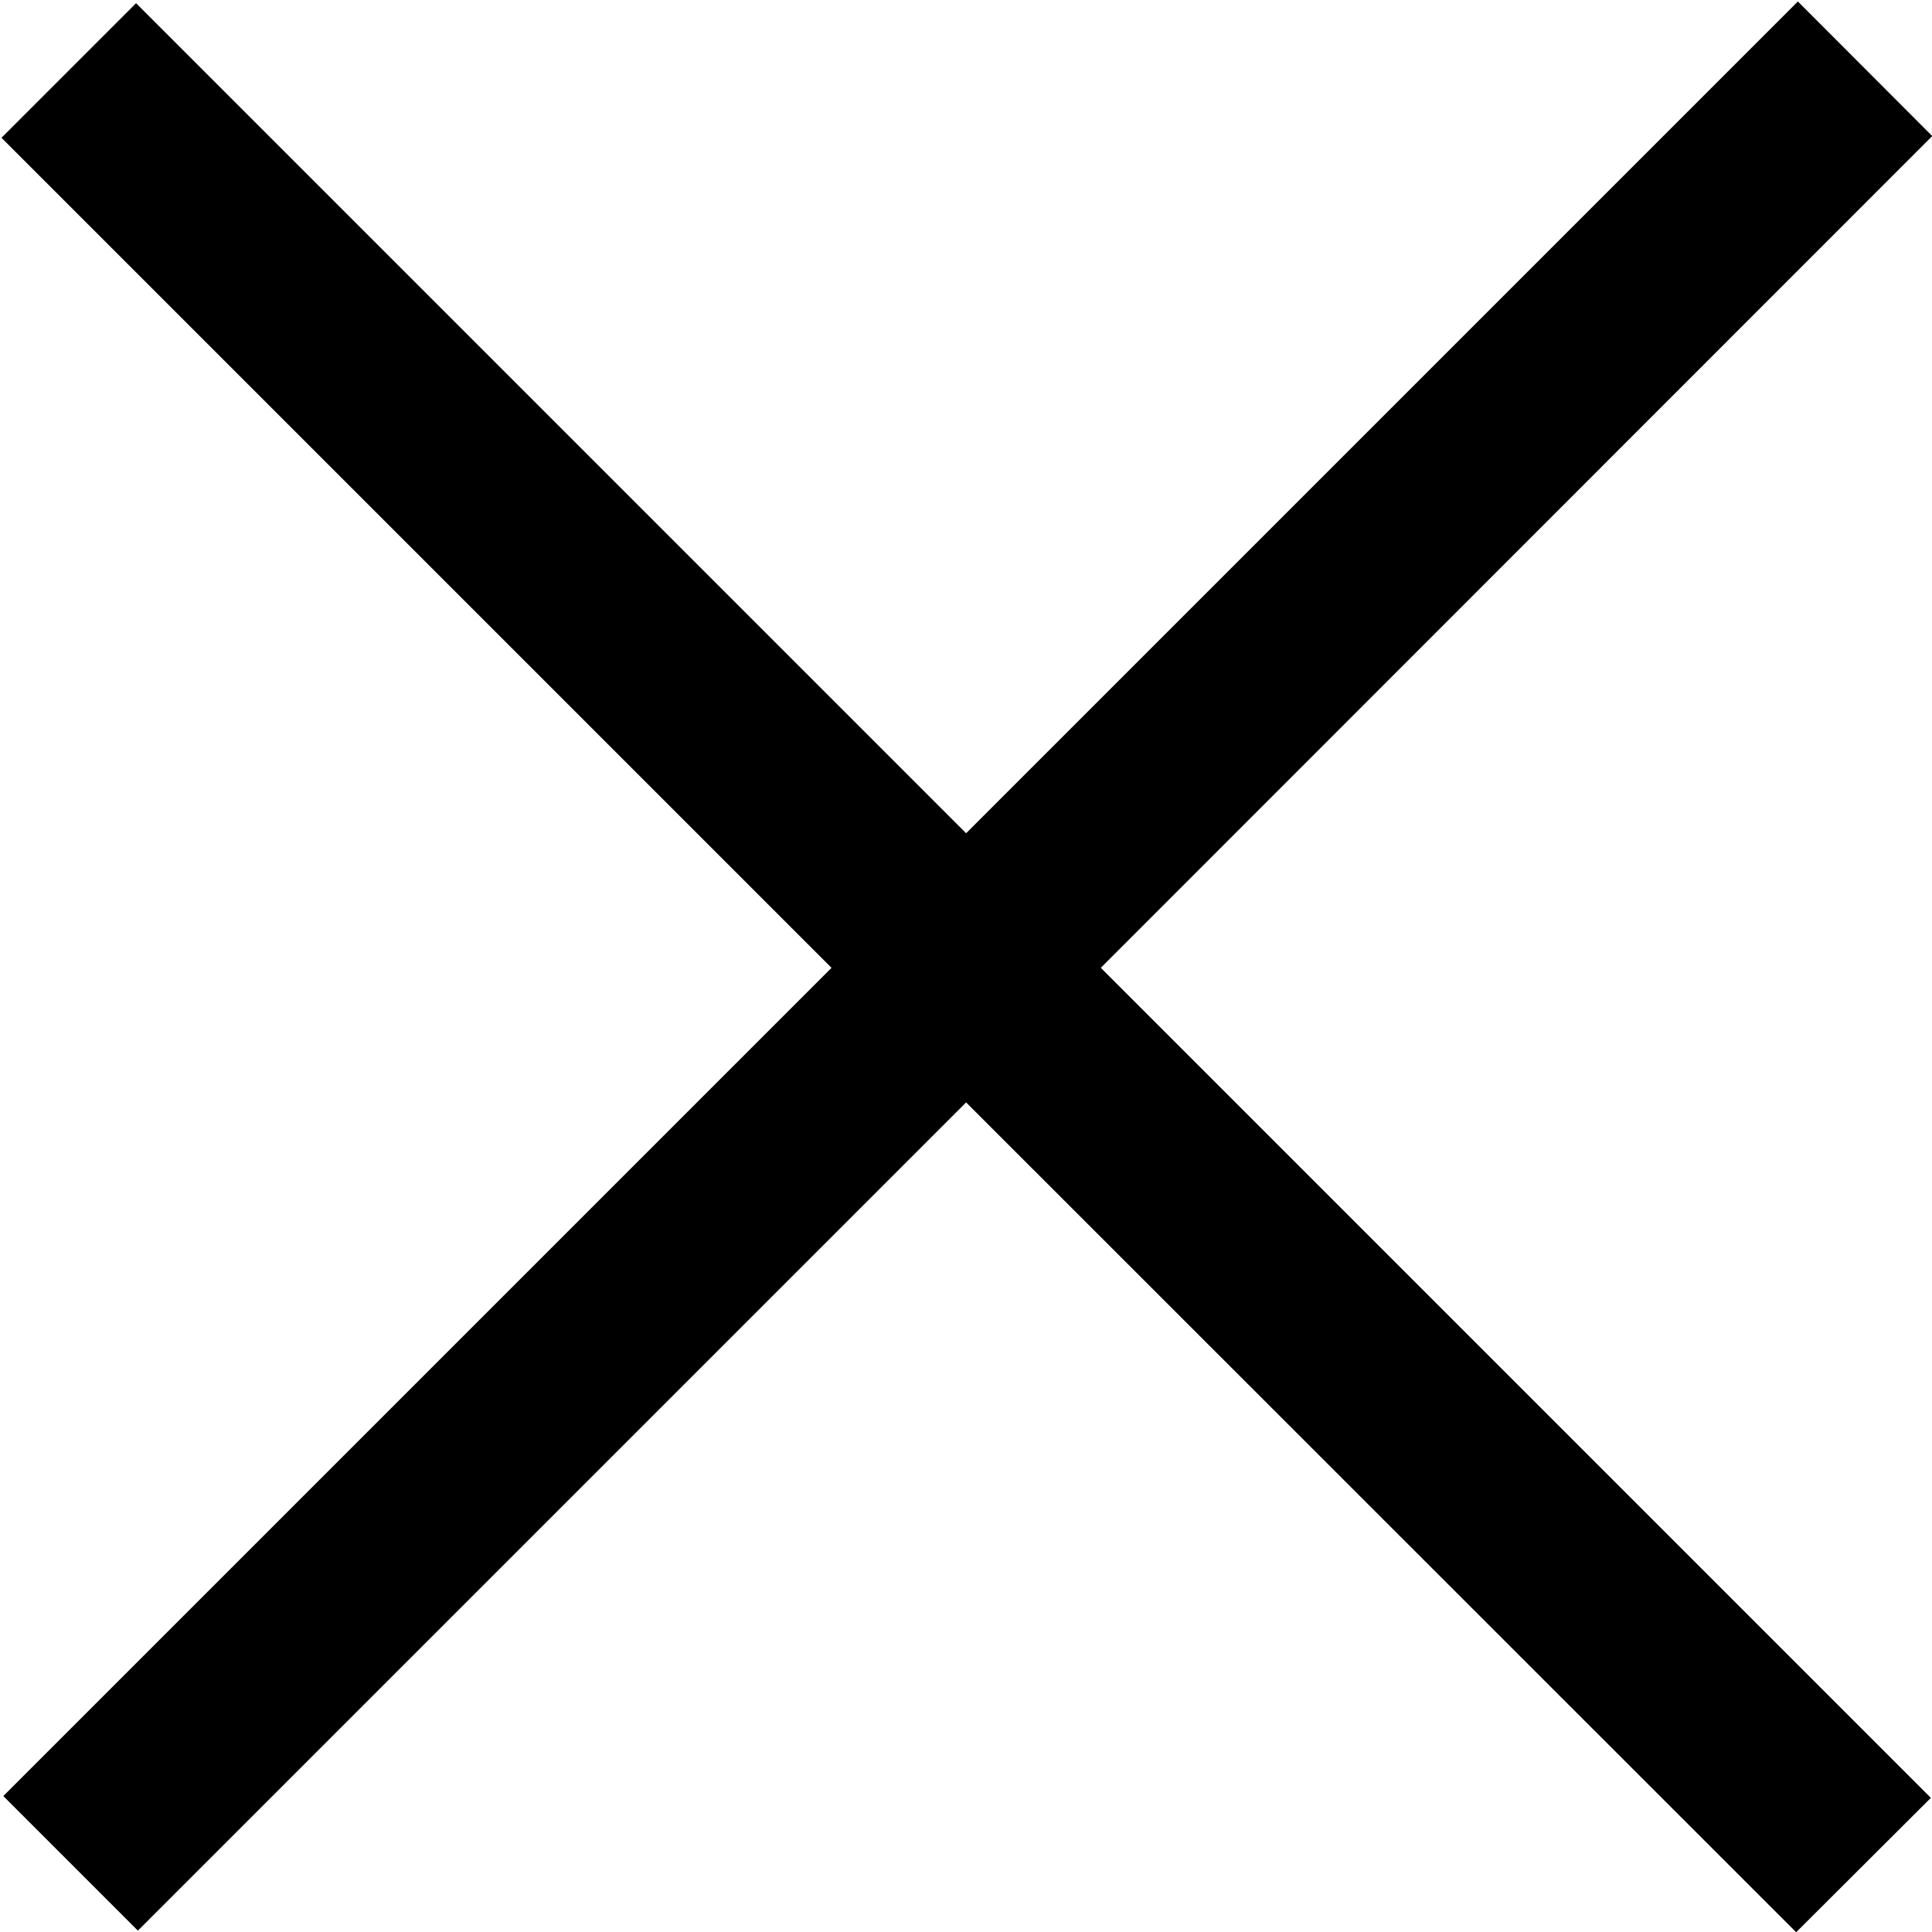 <svg xmlns="http://www.w3.org/2000/svg" preserveAspectRatio="xMidYMid" width="16.968" height="16.969" viewBox="0 0 16.968 16.969"><defs><style>.cls-1{fill:#000;fill-rule:evenodd}</style></defs><path d="M16.97 1.195L9.668 8.5l7.29 7.29-1.183 1.18-7.29-7.288-7.274 7.274-1.182-1.182L7.303 8.5.013 1.21 1.195.028l7.29 7.29L15.79.013l1.18 1.182z" class="cls-1"/></svg>